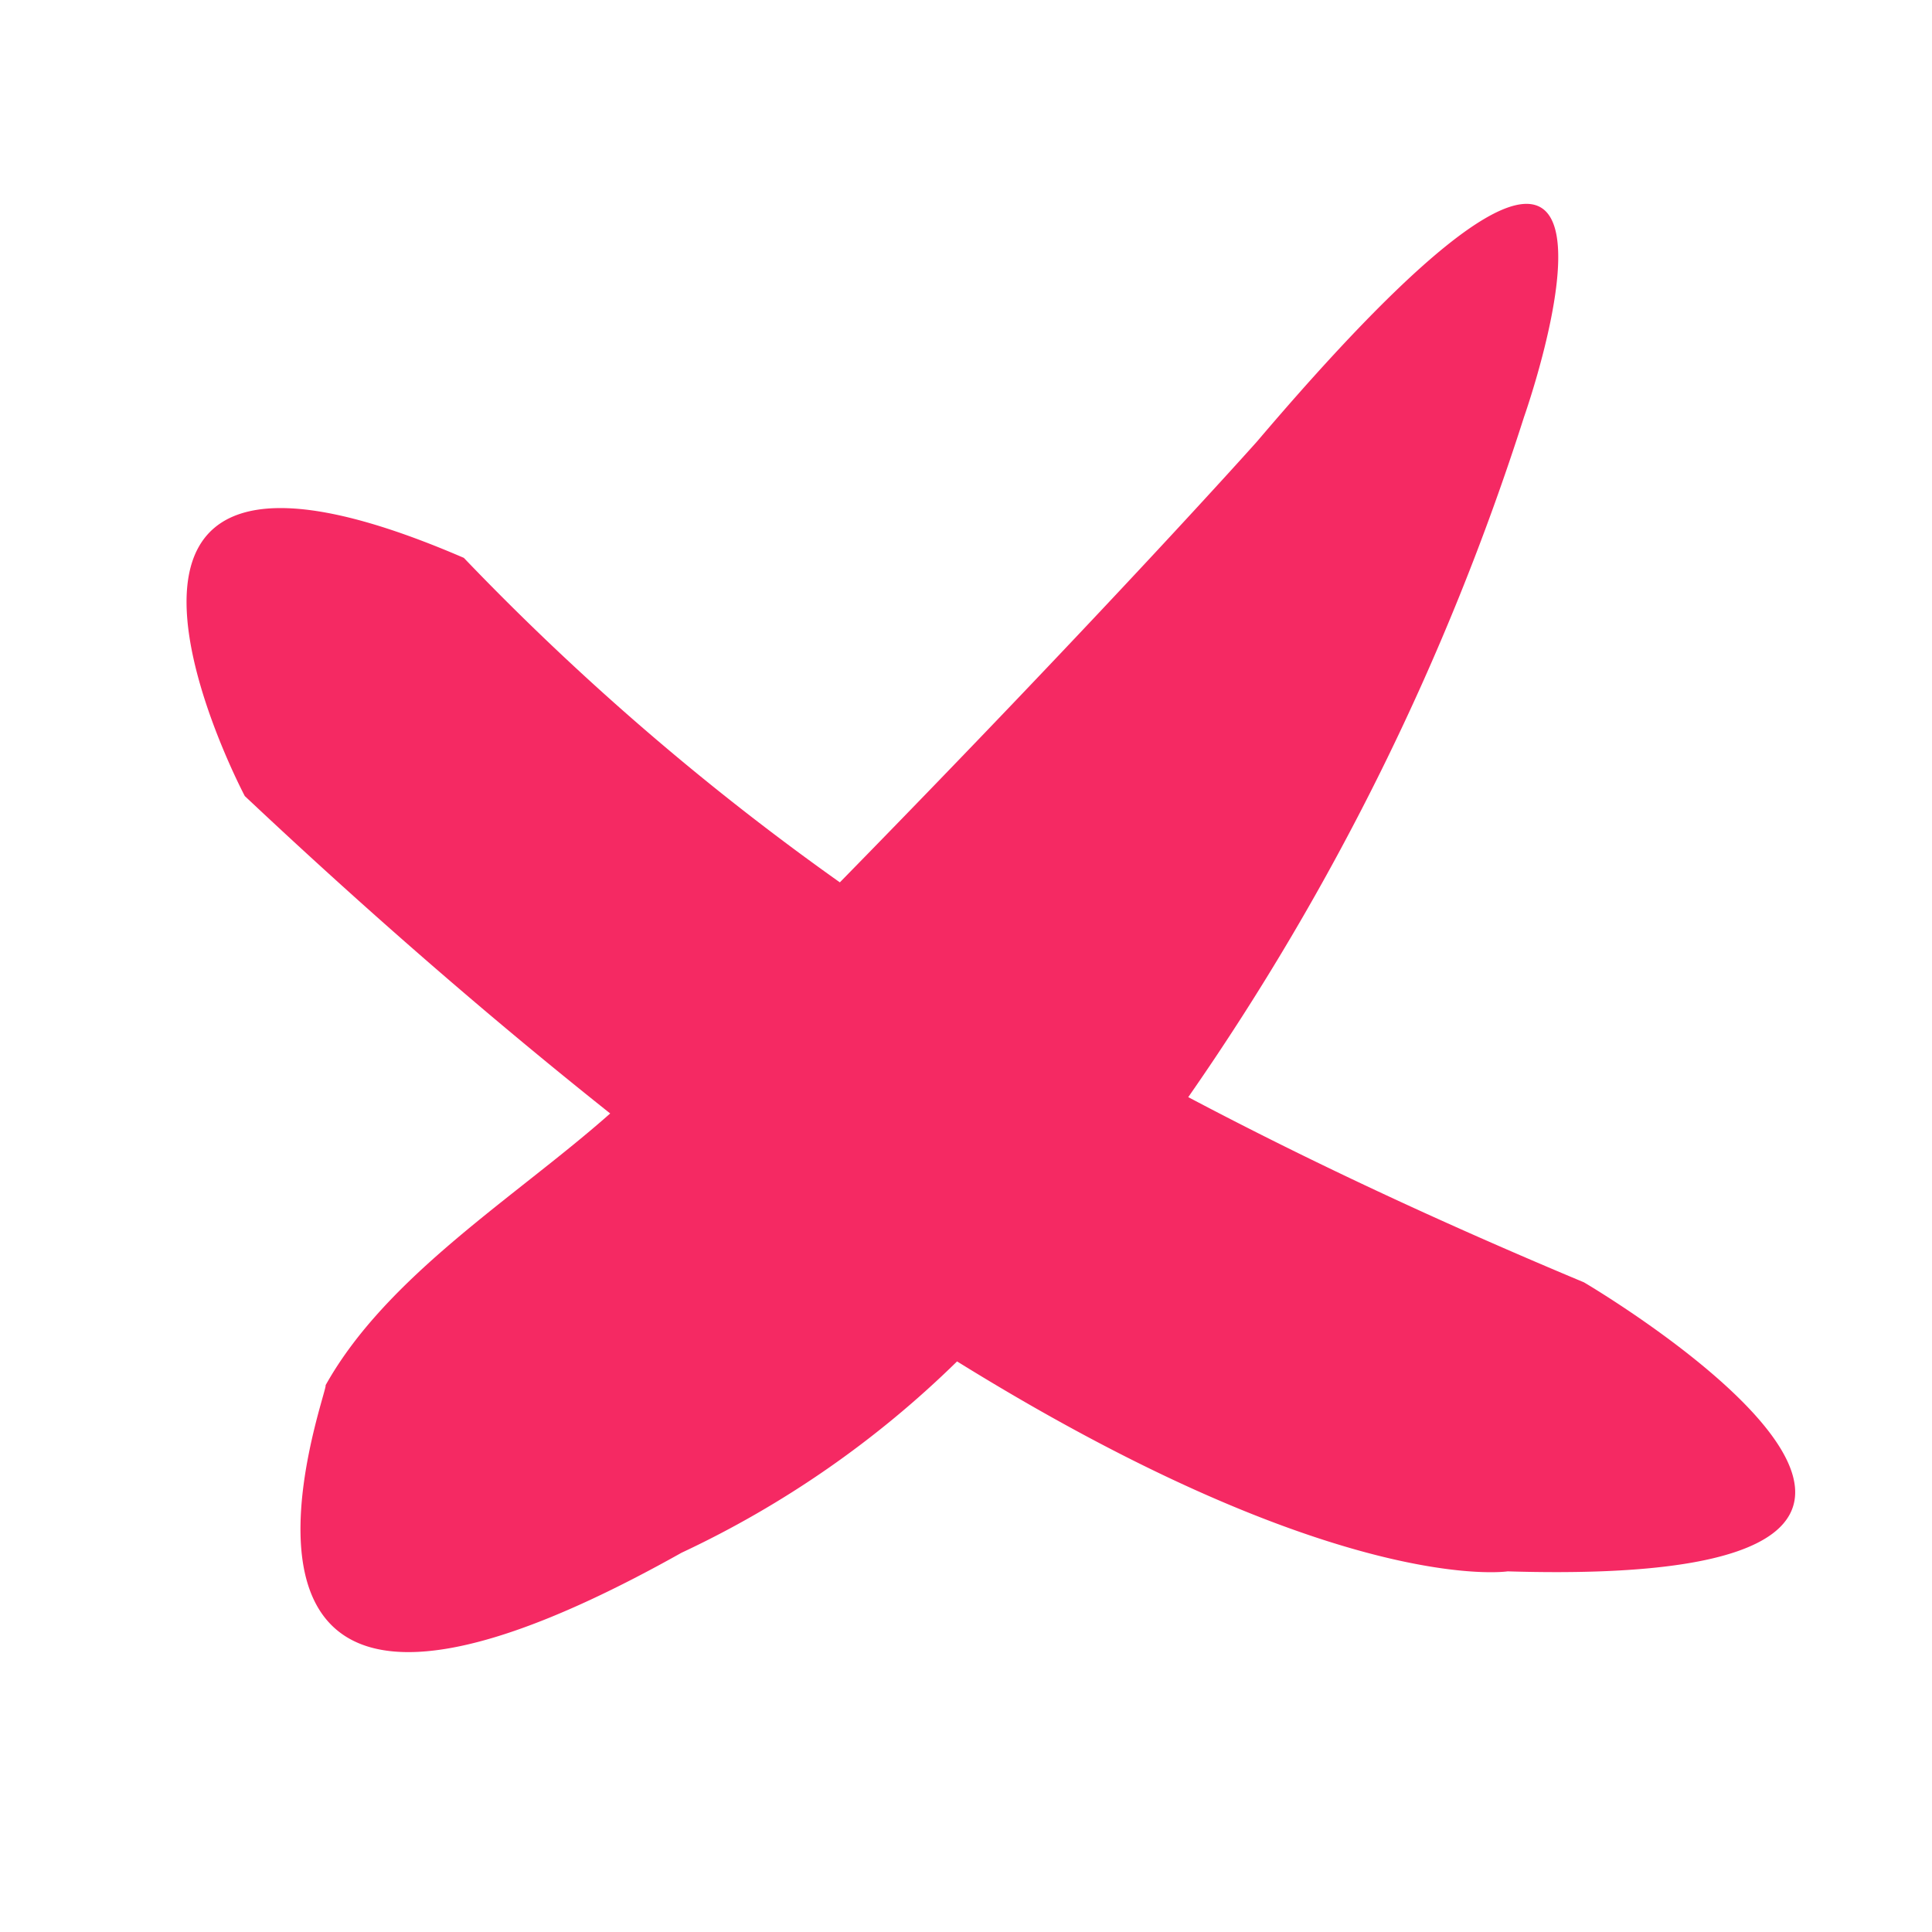 <svg xmlns="http://www.w3.org/2000/svg" width="24" height="24" viewBox="0 0 24 24">
  <defs>
    <style>
      .cls-1 {
        fill: #f52963;
        fill-rule: evenodd;
      }
    </style>
  </defs>
  <path id="error" class="cls-1" d="M18.729,19.52s-2.11.323-6.84-2.608a12.4,12.4,0,0,1-3.423,2.377c-6.574,3.687-4.363-2.061-4.422-2.08,0.762-1.366,2.377-2.349,3.536-3.377C6.2,12.734,4.7,11.45,3.041,9.889c0,0-2.836-5.359,2.721-2.959a32.472,32.472,0,0,0,4.671,4.031c3.347-3.418,5.181-5.475,5.181-5.475,5.494-6.462,3.318-.306,3.318-0.306a31.6,31.6,0,0,1-4.171,8.449c1.392,0.736,3,1.5,4.914,2.3C19.675,15.928,26.17,19.744,18.729,19.52Z"/>
</svg>

